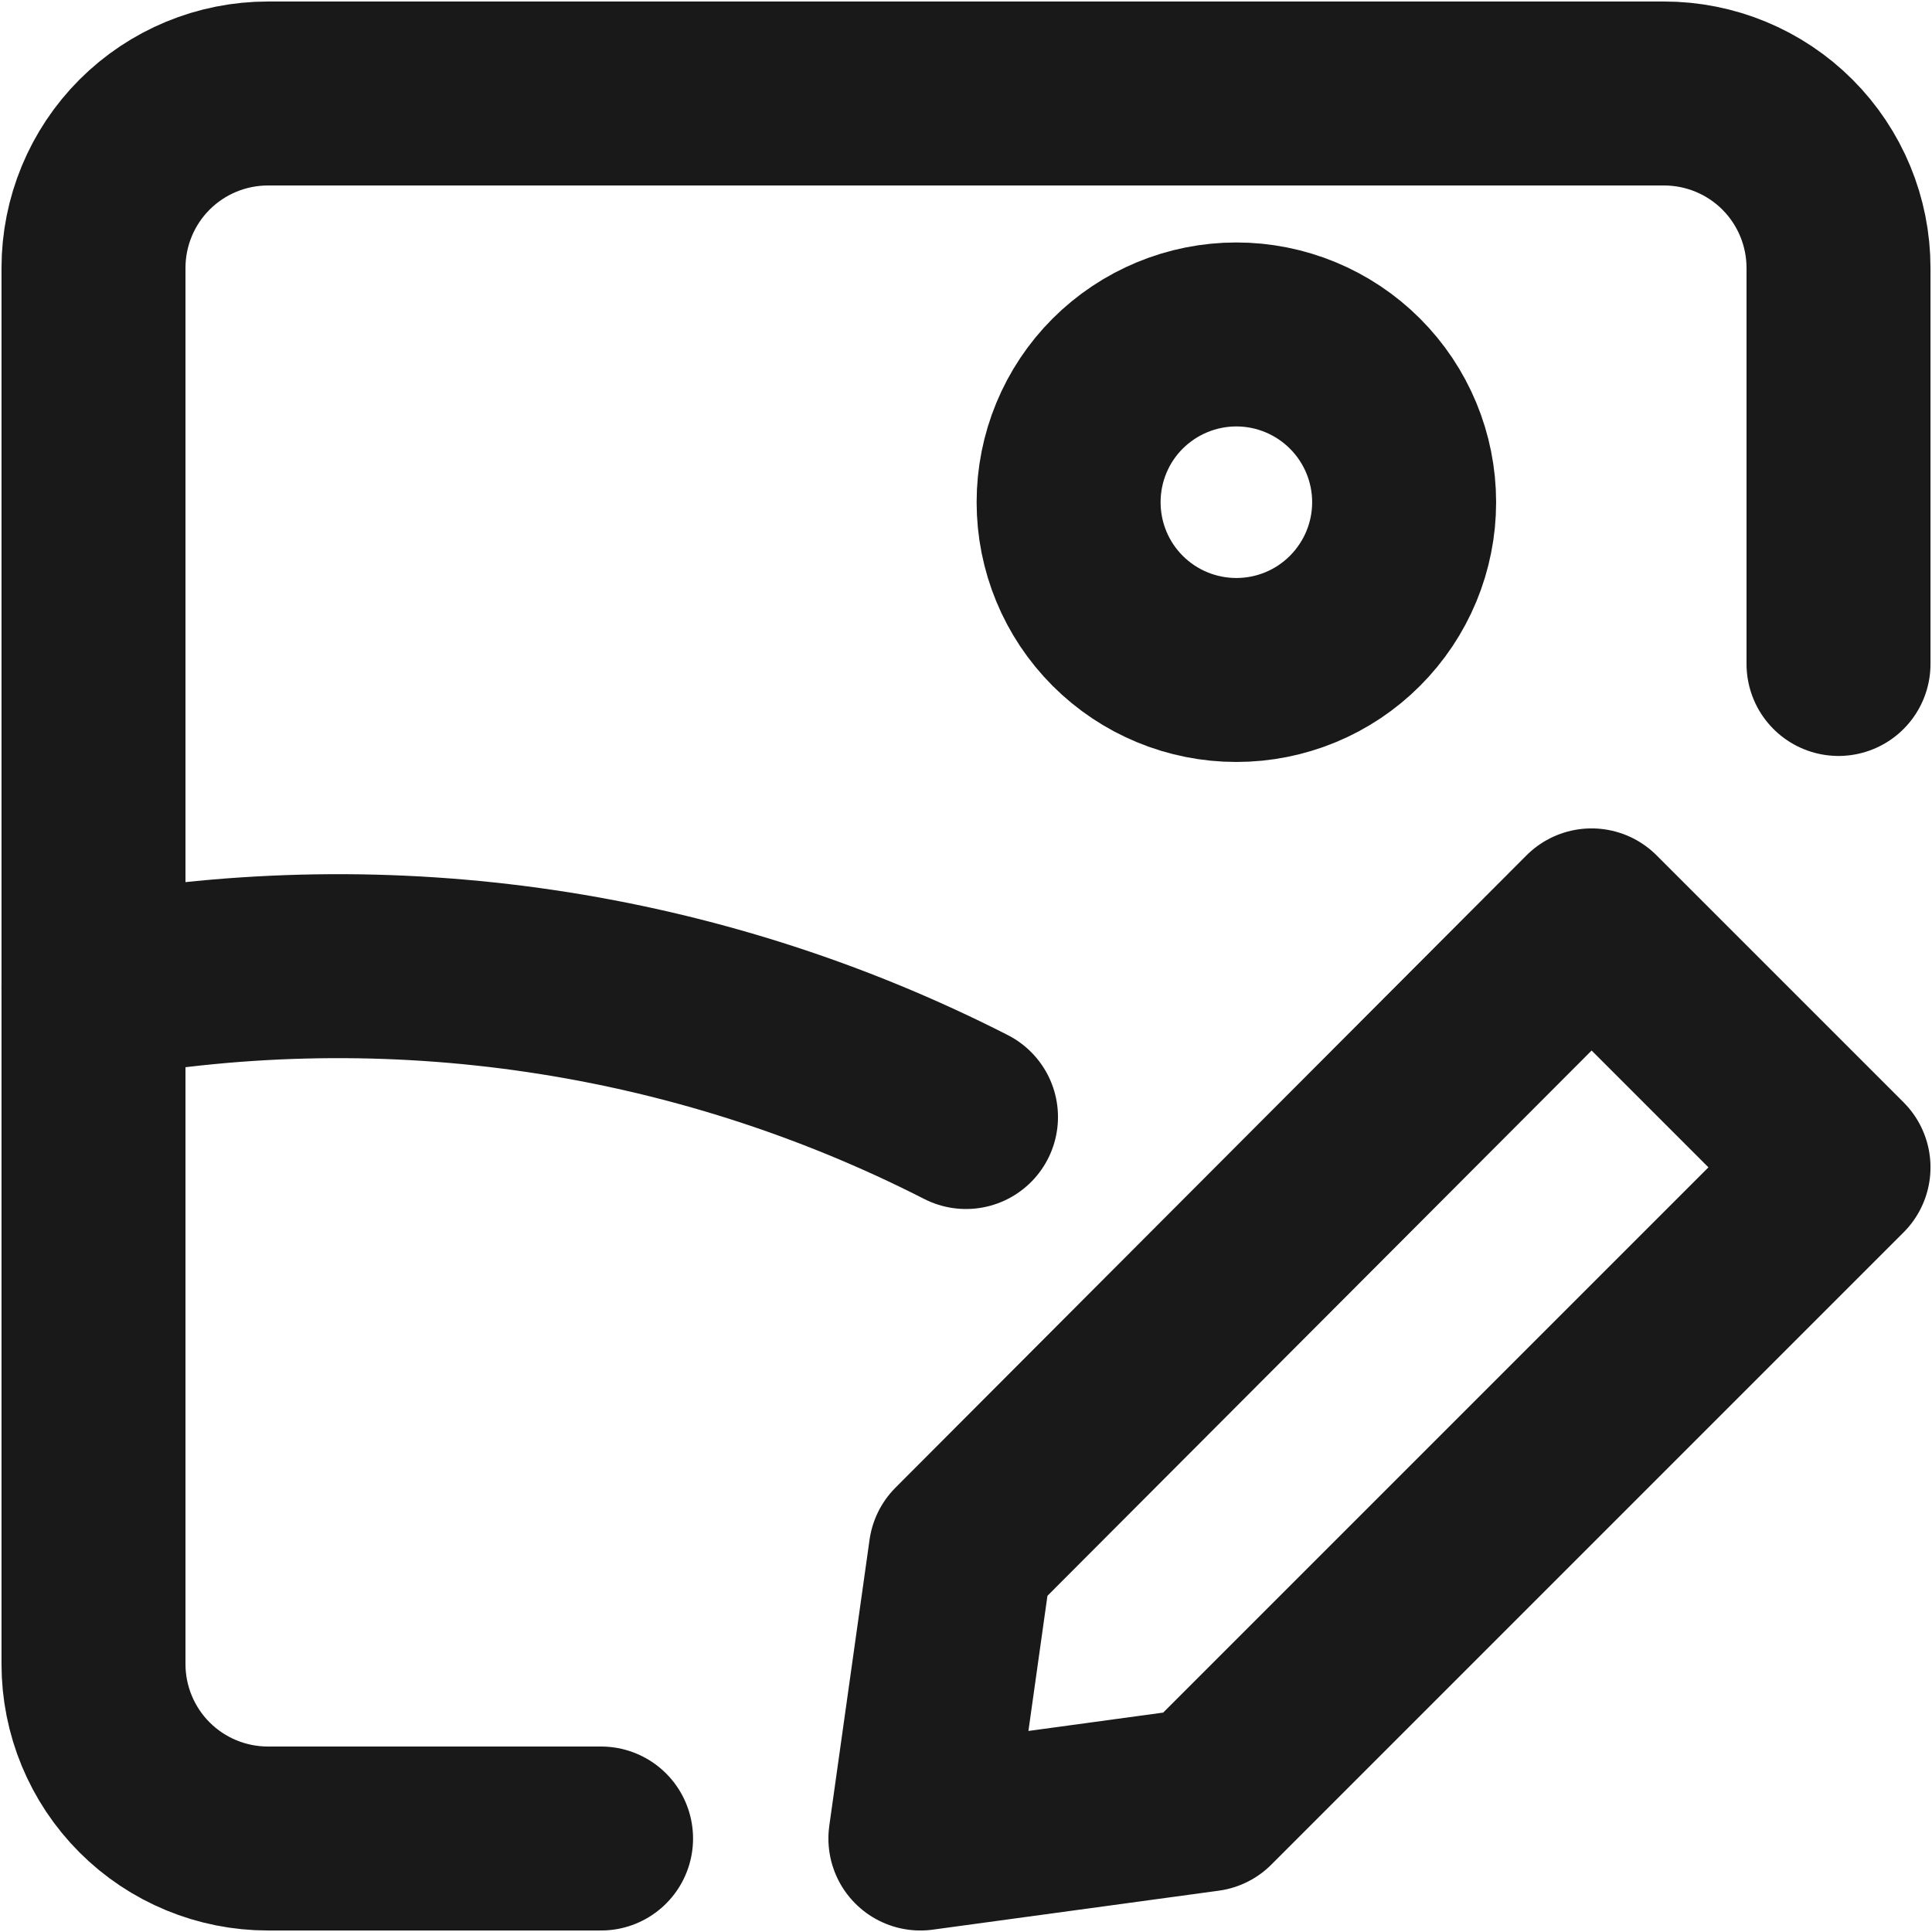 <svg width="18" height="18" viewBox="0 0 18 18" fill="none" xmlns="http://www.w3.org/2000/svg">
<path d="M5.6 17.129H2.497C2.066 17.129 1.652 16.958 1.347 16.653C1.042 16.348 0.871 15.934 0.871 15.503V2.497C0.871 2.066 1.042 1.652 1.347 1.347C1.652 1.042 2.066 0.871 2.497 0.871H15.503C15.934 0.871 16.348 1.042 16.653 1.347C16.958 1.652 17.129 2.066 17.129 2.497V6.186M17.129 10.876L11.239 16.766L8.575 17.129L8.95 14.465L14.828 8.575L17.129 10.876Z" stroke="#191919" stroke-width="1.714" stroke-linecap="round" stroke-linejoin="round"/>
<path d="M0.871 9.205C3.639 8.707 6.495 9.129 9 10.407M11.519 6.242C11.933 6.242 12.331 6.078 12.624 5.784C12.917 5.491 13.082 5.094 13.082 4.679C13.082 4.264 12.917 3.867 12.624 3.574C12.331 3.281 11.933 3.116 11.519 3.116C11.104 3.116 10.707 3.281 10.413 3.574C10.12 3.867 9.956 4.264 9.956 4.679C9.956 5.094 10.12 5.491 10.413 5.784C10.707 6.078 11.104 6.242 11.519 6.242Z" stroke="#191919" stroke-width="1.714" stroke-linecap="round" stroke-linejoin="round"/>
</svg>
